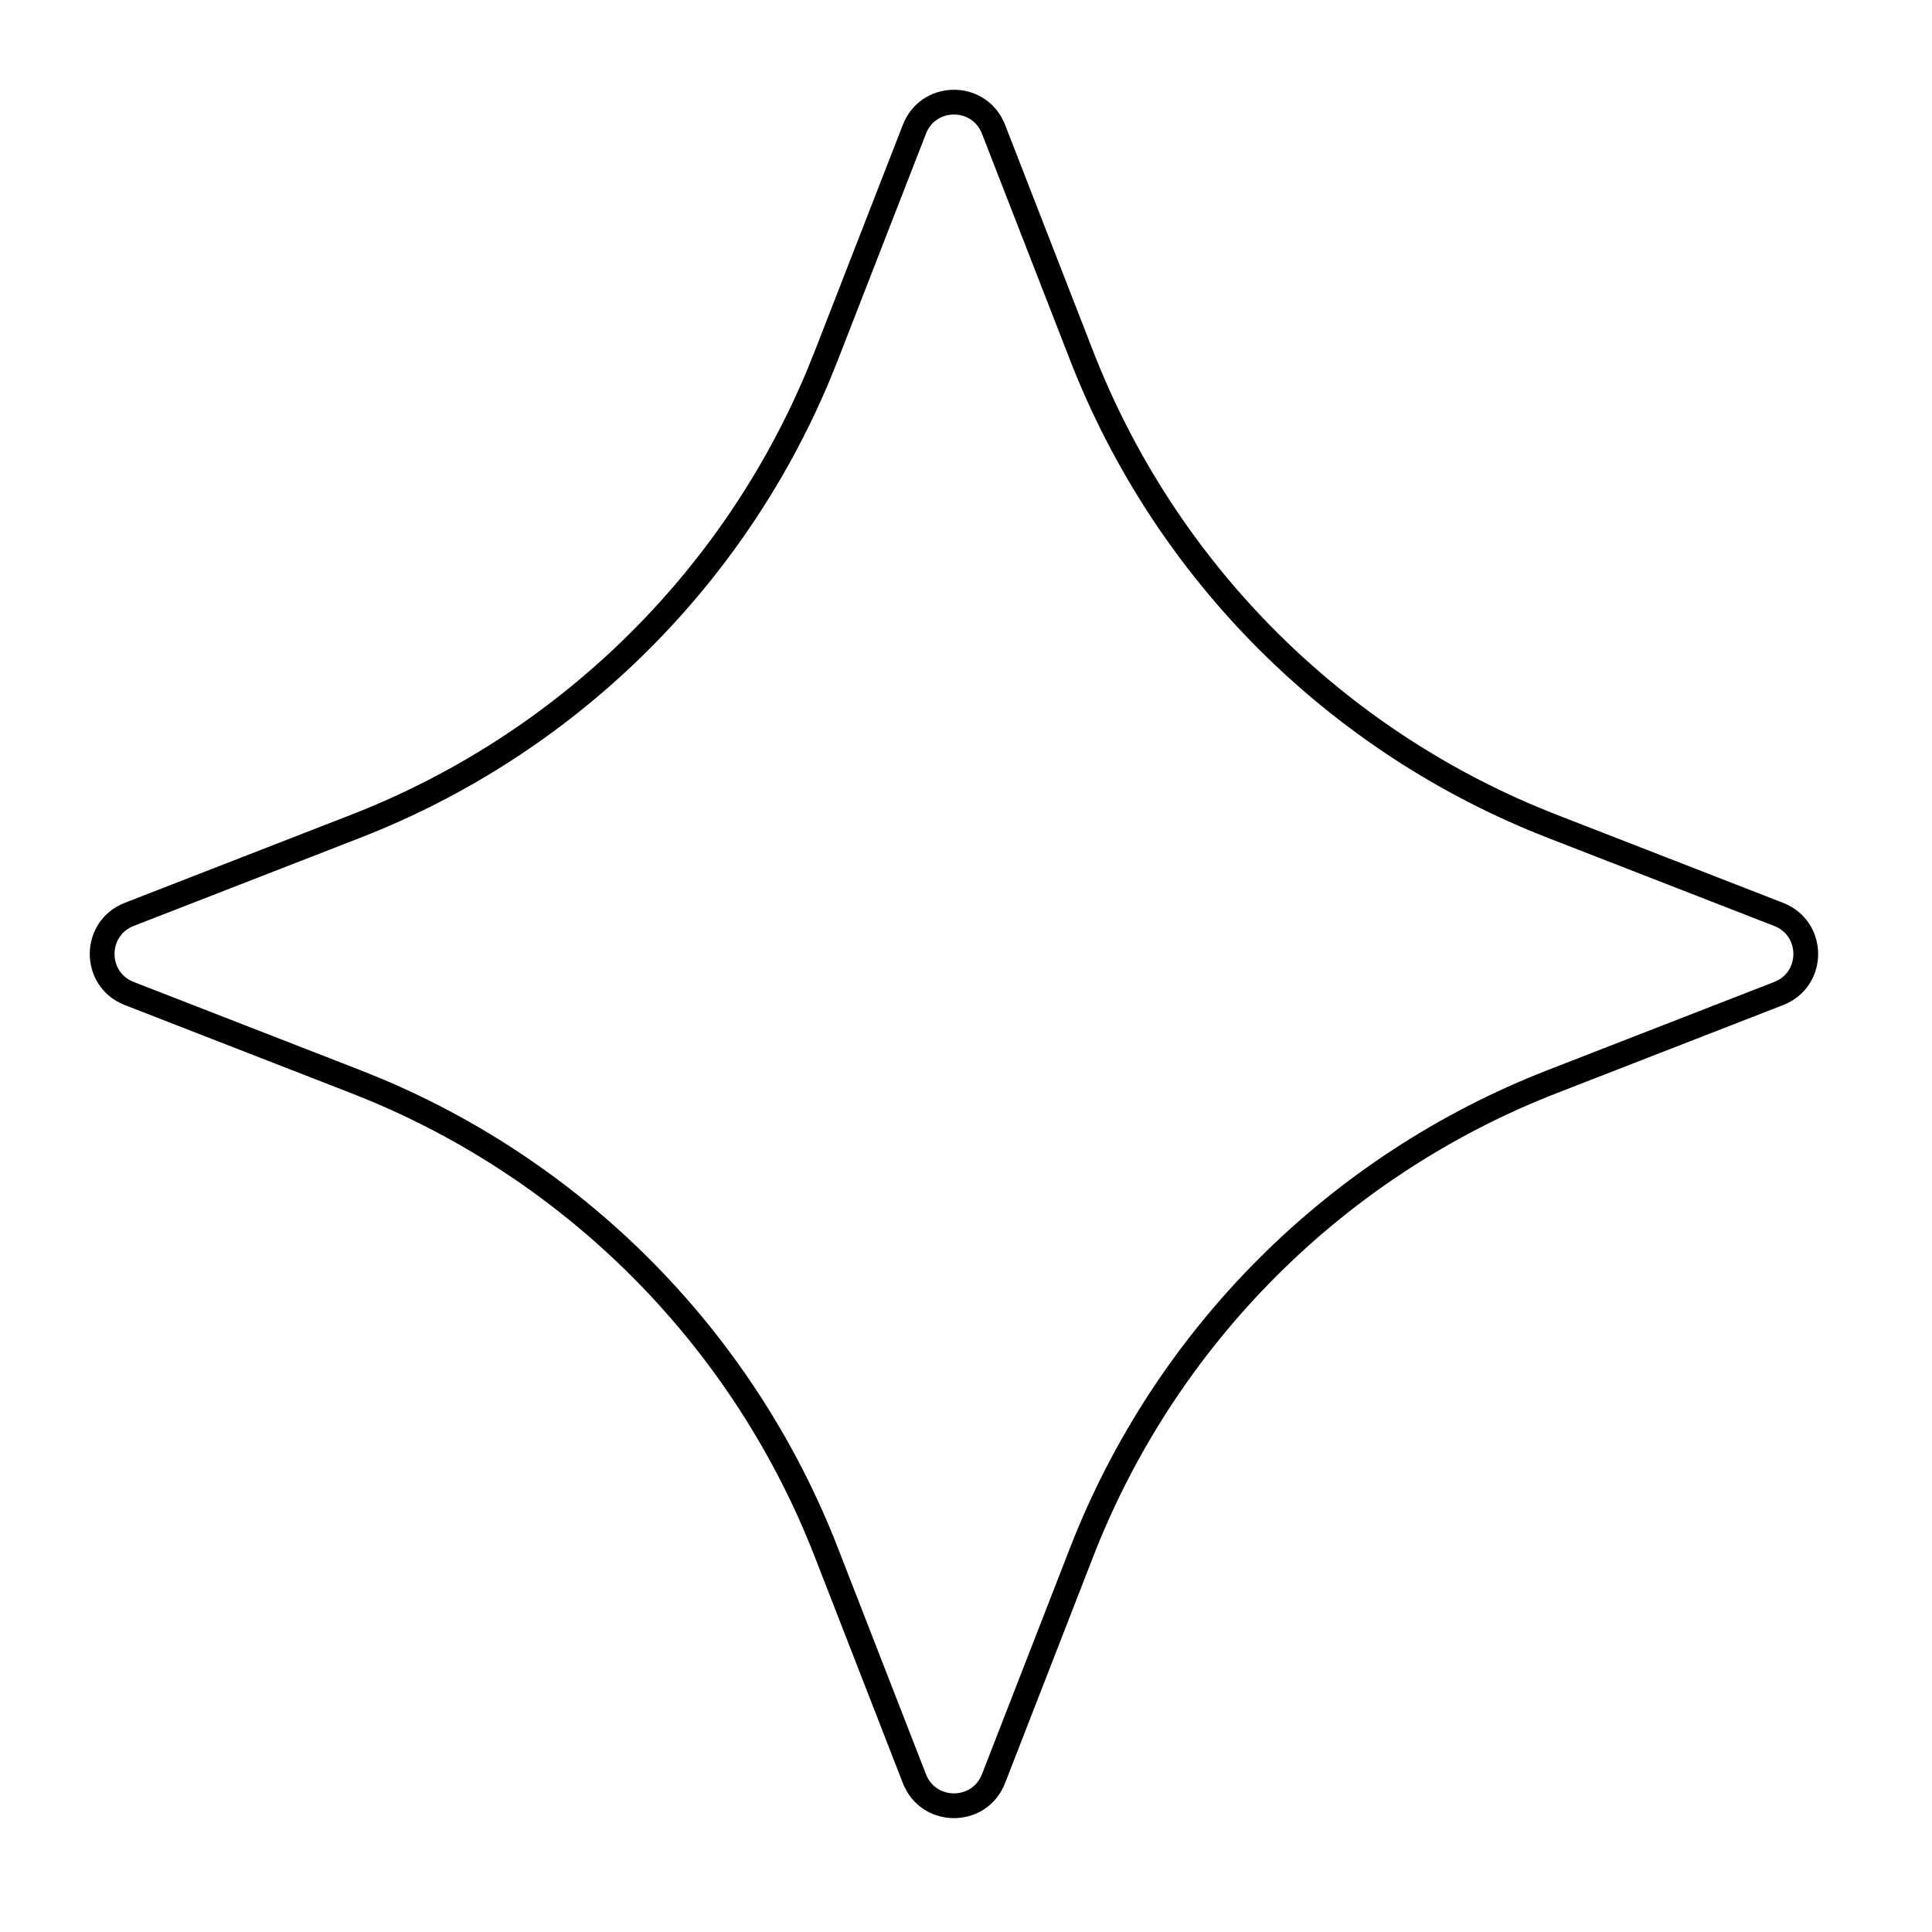 <svg width="38px" height="38px" viewBox="0 0 38 38" version="1.1" xmlns="http://www.w3.org/2000/svg" xmlns:xlink="http://www.w3.org/1999/xlink" fill="none" role="presentation">
    <g transform="matrix(0.487,0,0,0.487,1.522,1.522)">
        <g>
            <path d="M33.805,2.096C34.356,0.681 36.305,0.636 36.943,1.963L37.001,2.096L40.561,11.245C43.952,19.956 50.849,26.853 59.56,30.244L68.709,33.805C70.124,34.356 70.169,36.305 68.842,36.943L68.709,37.001L59.56,40.561C50.849,43.952 43.952,50.849 40.561,59.56L37.001,68.709C36.45,70.124 34.501,70.169 33.862,68.842L33.805,68.709L30.244,59.56C26.959,51.121 20.384,44.385 12.057,40.889L11.245,40.561L2.096,37.001C0.635,36.432 0.635,34.373 2.095,33.804L11.245,30.244C19.684,26.959 26.42,20.384 29.916,12.057L30.244,11.245L33.805,2.096Z" stroke="currentColor" />
        </g>
    </g>
</svg>

